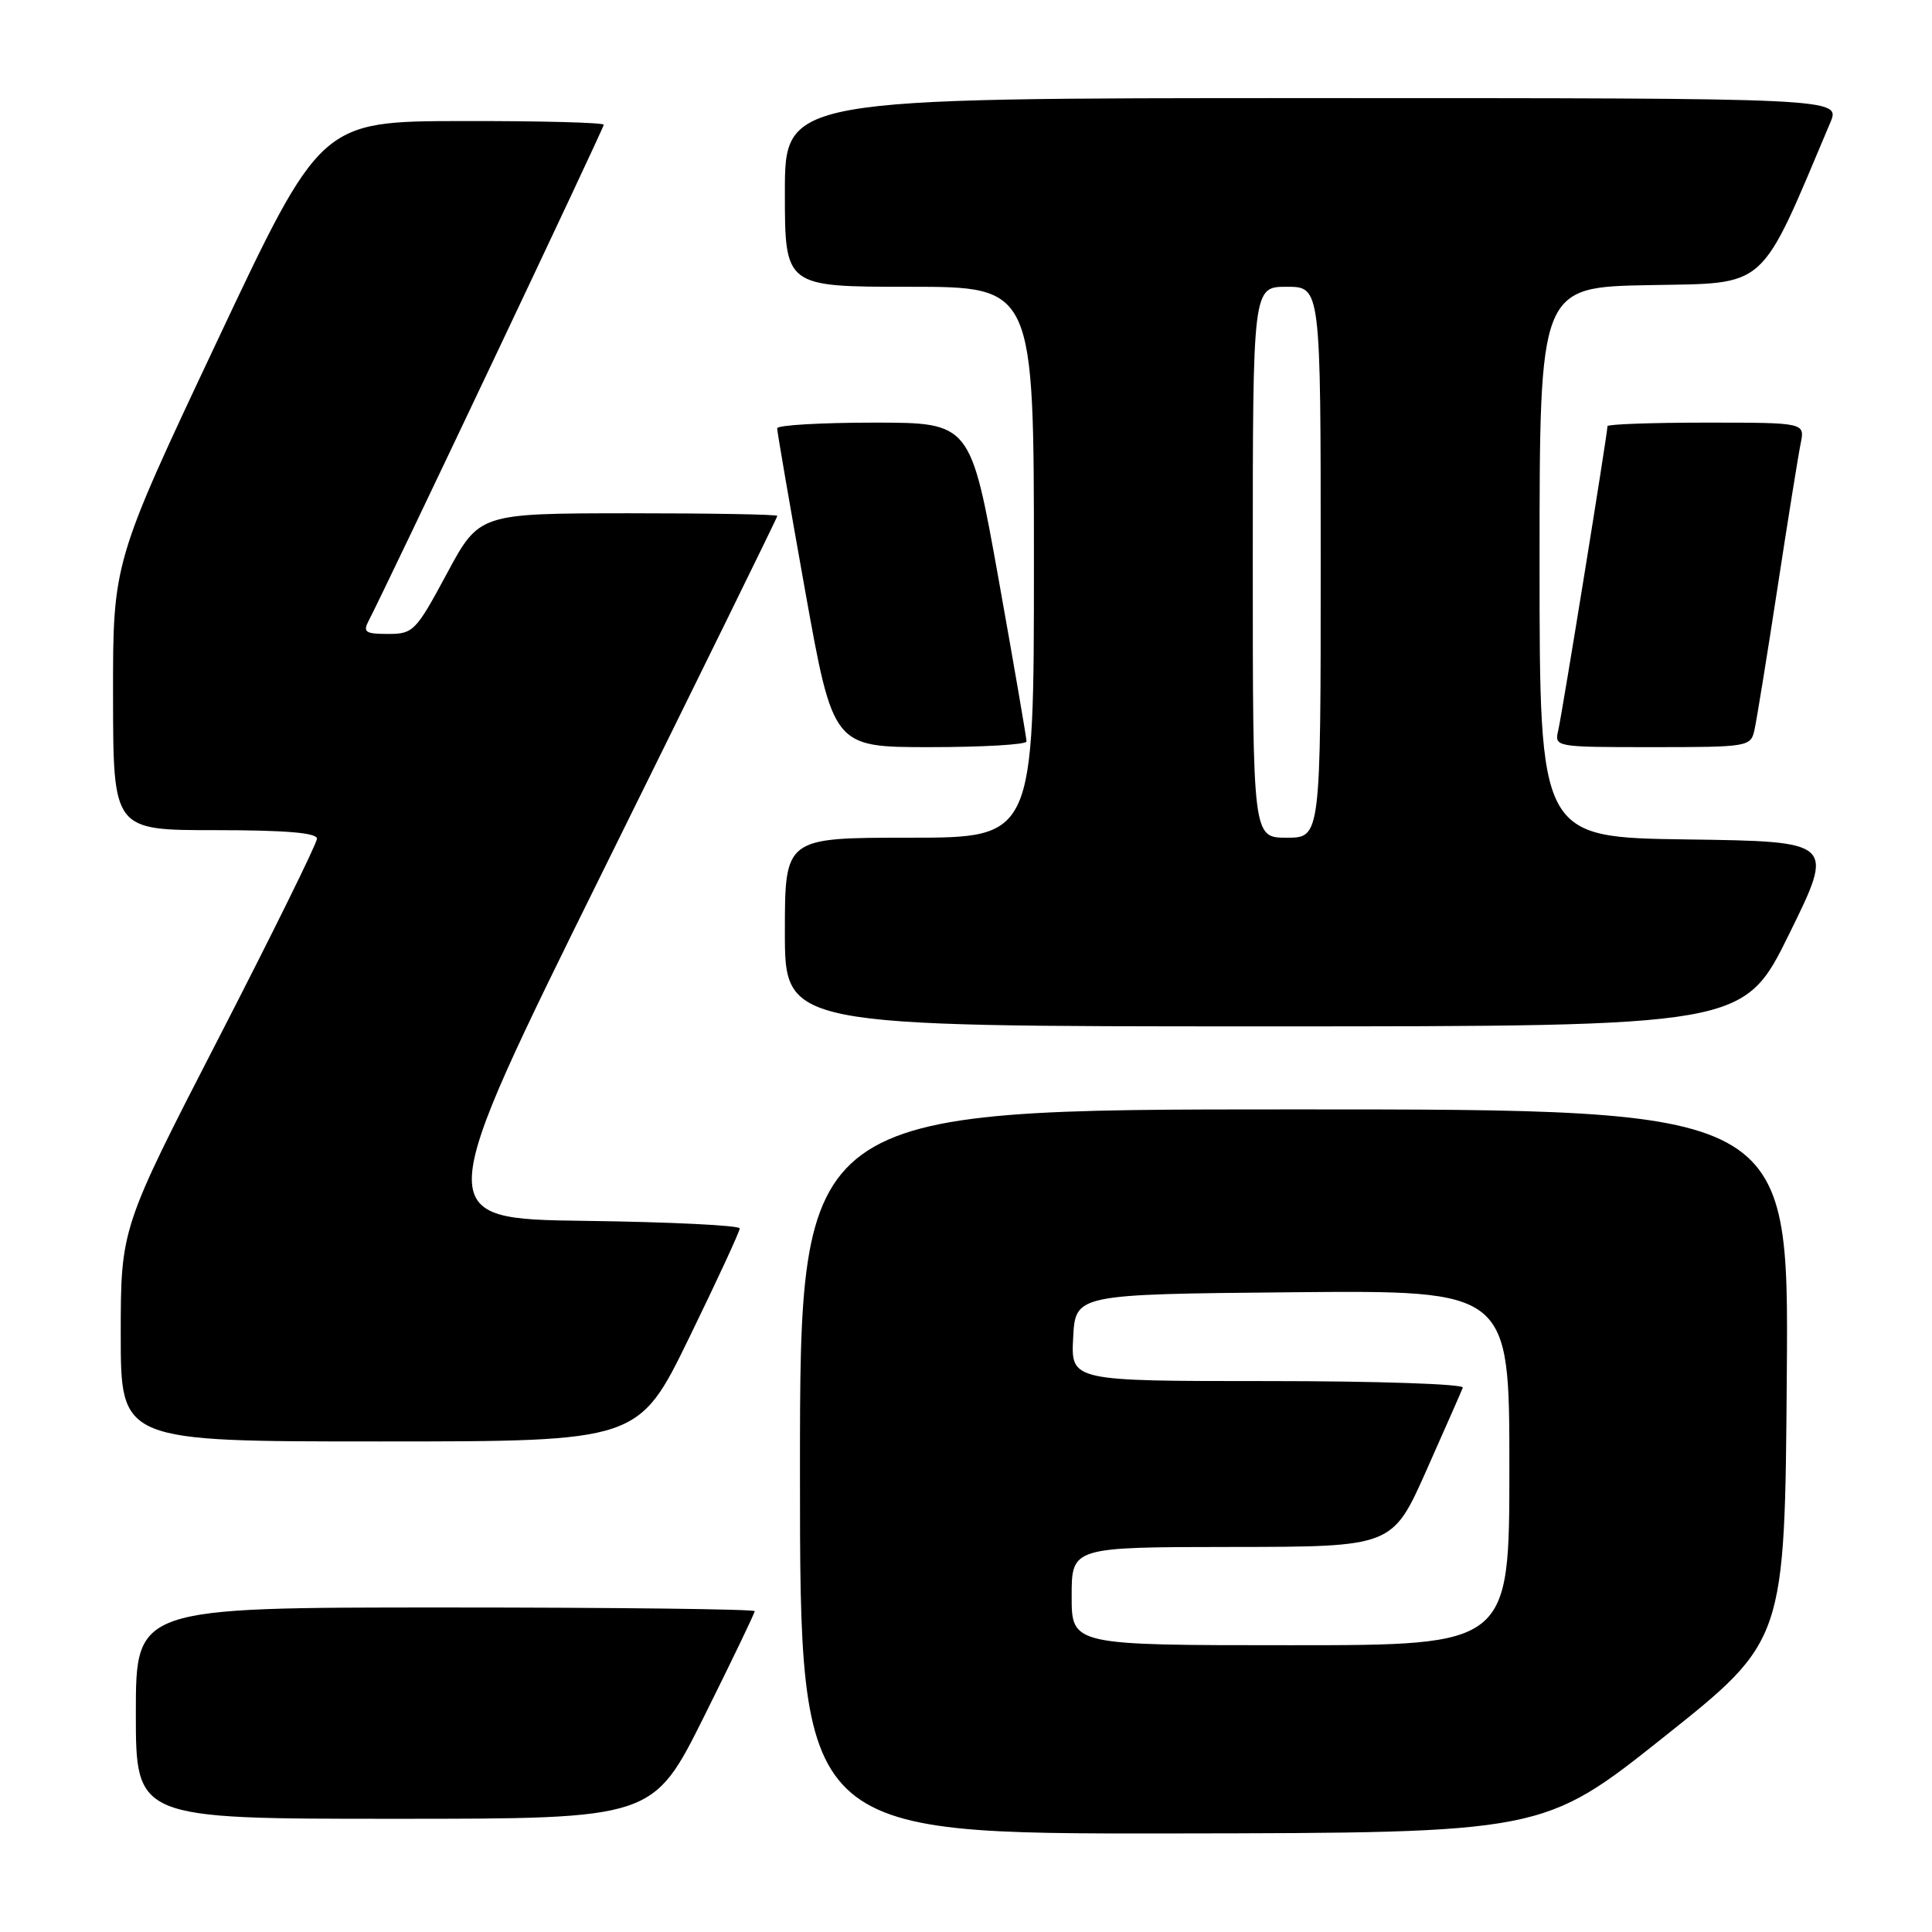 <?xml version="1.0" encoding="UTF-8" standalone="no"?>
<!DOCTYPE svg PUBLIC "-//W3C//DTD SVG 1.1//EN" "http://www.w3.org/Graphics/SVG/1.1/DTD/svg11.dtd" >
<svg xmlns="http://www.w3.org/2000/svg" xmlns:xlink="http://www.w3.org/1999/xlink" version="1.1" viewBox="0 0 256 256">
 <g >
 <path fill="currentColor"
d=" M 220.50 230.14 C 236.50 217.40 236.50 217.40 236.76 182.20 C 237.03 147.00 237.03 147.00 171.51 147.00 C 106.00 147.00 106.00 147.00 106.00 195.00 C 106.00 243.00 106.00 243.00 155.25 242.94 C 204.50 242.87 204.50 242.87 220.50 230.14 Z  M 93.27 227.49 C 96.97 220.06 100.00 213.76 100.00 213.49 C 100.00 213.22 81.55 213.00 59.00 213.00 C 18.00 213.00 18.00 213.00 18.00 227.00 C 18.00 241.00 18.00 241.00 52.27 241.00 C 86.53 241.00 86.53 241.00 93.27 227.49 Z  M 91.32 177.25 C 95.01 169.69 98.02 163.17 98.02 162.77 C 98.01 162.37 88.80 161.92 77.55 161.77 C 57.11 161.50 57.11 161.50 80.05 115.11 C 92.67 89.59 103.00 68.56 103.00 68.36 C 103.00 68.16 94.11 68.01 83.25 68.01 C 63.50 68.03 63.50 68.03 59.21 76.01 C 55.10 83.65 54.76 84.00 51.42 84.00 C 48.41 84.00 48.06 83.76 48.85 82.25 C 51.16 77.85 80.00 17.00 80.00 16.53 C 80.00 16.24 71.56 16.02 61.25 16.04 C 42.50 16.07 42.50 16.07 28.73 45.29 C 14.96 74.50 14.96 74.50 14.98 92.25 C 15.00 110.00 15.00 110.00 28.50 110.00 C 37.83 110.00 42.00 110.35 42.00 111.13 C 42.00 111.74 36.15 123.61 29.00 137.50 C 16.00 162.75 16.00 162.75 16.00 176.87 C 16.00 191.00 16.00 191.00 50.31 191.00 C 84.62 191.00 84.62 191.00 91.32 177.25 Z  M 237.08 123.75 C 243.11 111.50 243.11 111.50 223.56 111.23 C 204.00 110.96 204.00 110.96 204.00 74.51 C 204.00 38.05 204.00 38.05 218.55 37.78 C 234.40 37.48 233.04 38.70 242.52 16.25 C 243.90 13.00 243.90 13.00 173.95 13.00 C 104.00 13.00 104.00 13.00 104.00 25.50 C 104.00 38.00 104.00 38.00 120.50 38.00 C 137.00 38.00 137.00 38.00 137.00 74.50 C 137.00 111.00 137.00 111.00 120.50 111.00 C 104.00 111.00 104.00 111.00 104.00 123.50 C 104.00 136.00 104.00 136.00 167.53 136.00 C 231.05 136.00 231.05 136.00 237.08 123.75 Z  M 136.02 98.25 C 136.03 97.84 134.36 88.16 132.32 76.75 C 128.60 56.00 128.60 56.00 115.80 56.00 C 108.76 56.00 102.99 56.34 102.98 56.75 C 102.97 57.16 104.64 66.84 106.68 78.25 C 110.40 99.00 110.40 99.00 123.20 99.00 C 130.24 99.00 136.01 98.66 136.02 98.25 Z  M 232.47 96.75 C 232.75 95.51 234.12 87.08 235.51 78.00 C 236.90 68.92 238.29 60.26 238.60 58.75 C 239.16 56.00 239.16 56.00 226.08 56.00 C 218.89 56.00 213.00 56.21 213.00 56.47 C 213.00 57.43 206.99 94.57 206.48 96.75 C 205.96 98.99 205.99 99.00 218.96 99.00 C 231.63 99.00 231.98 98.94 232.47 96.75 Z  M 142.00 211.50 C 142.00 205.00 142.00 205.00 163.25 204.98 C 184.50 204.96 184.50 204.96 189.00 194.85 C 191.47 189.29 193.65 184.35 193.83 183.87 C 194.02 183.39 182.42 183.00 168.03 183.00 C 141.90 183.00 141.90 183.00 142.20 177.25 C 142.50 171.50 142.50 171.50 171.25 171.23 C 200.00 170.97 200.00 170.97 200.00 194.48 C 200.00 218.00 200.00 218.00 171.00 218.00 C 142.00 218.00 142.00 218.00 142.00 211.50 Z  M 166.00 74.50 C 166.00 38.00 166.00 38.00 170.50 38.00 C 175.00 38.00 175.00 38.00 175.00 74.50 C 175.00 111.00 175.00 111.00 170.50 111.00 C 166.00 111.00 166.00 111.00 166.00 74.50 Z "/>
</g>
</svg>
